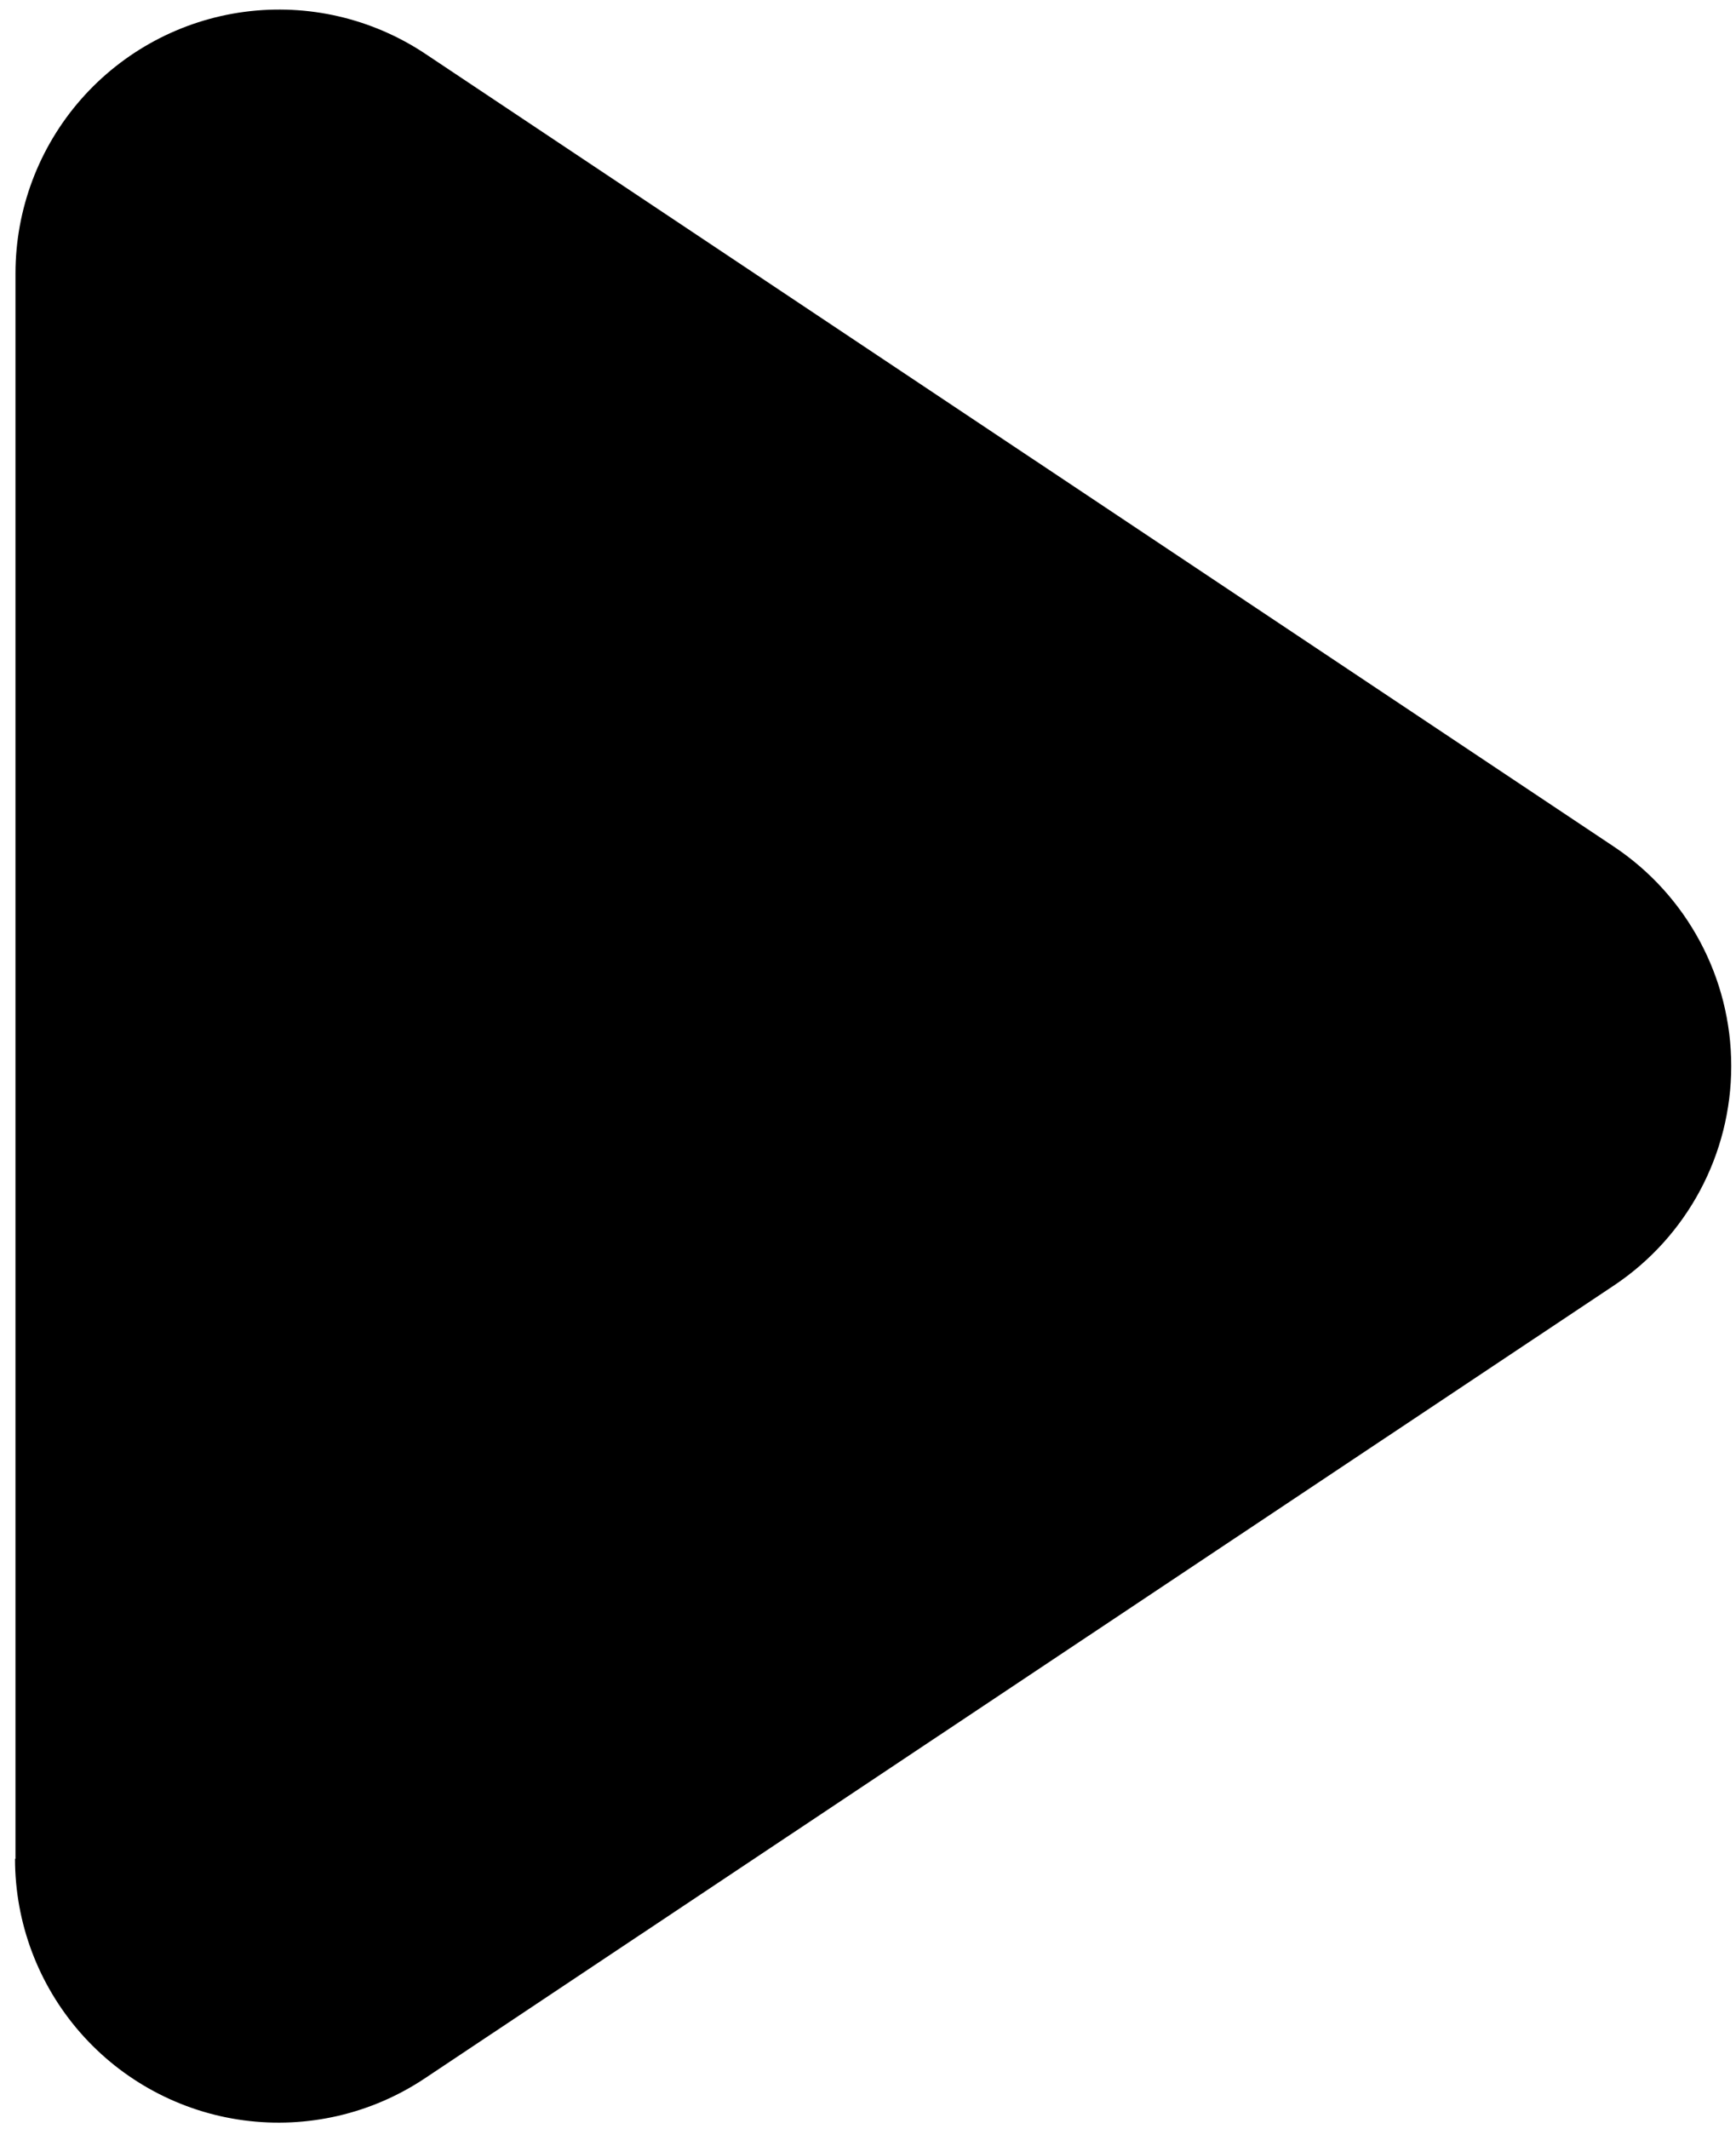 <svg width="102" height="125" viewBox="0 0 102 125" fill="none" xmlns="http://www.w3.org/2000/svg">
<path d="M0.91 109.147V16.05C0.911 12.295 2.276 8.667 4.751 5.842C7.227 3.018 10.644 1.188 14.368 0.695C18.092 0.203 21.867 1.079 24.992 3.161L94.819 49.709C99.13 52.581 101.72 57.417 101.72 62.598C101.72 67.778 99.13 72.615 94.819 75.487L24.966 122.034H24.965C21.841 124.12 18.064 124.997 14.339 124.505C10.615 124.013 7.196 122.183 4.721 119.358C2.245 116.532 0.881 112.902 0.883 109.145L0.91 109.147Z" fill="black"/>
</svg>
